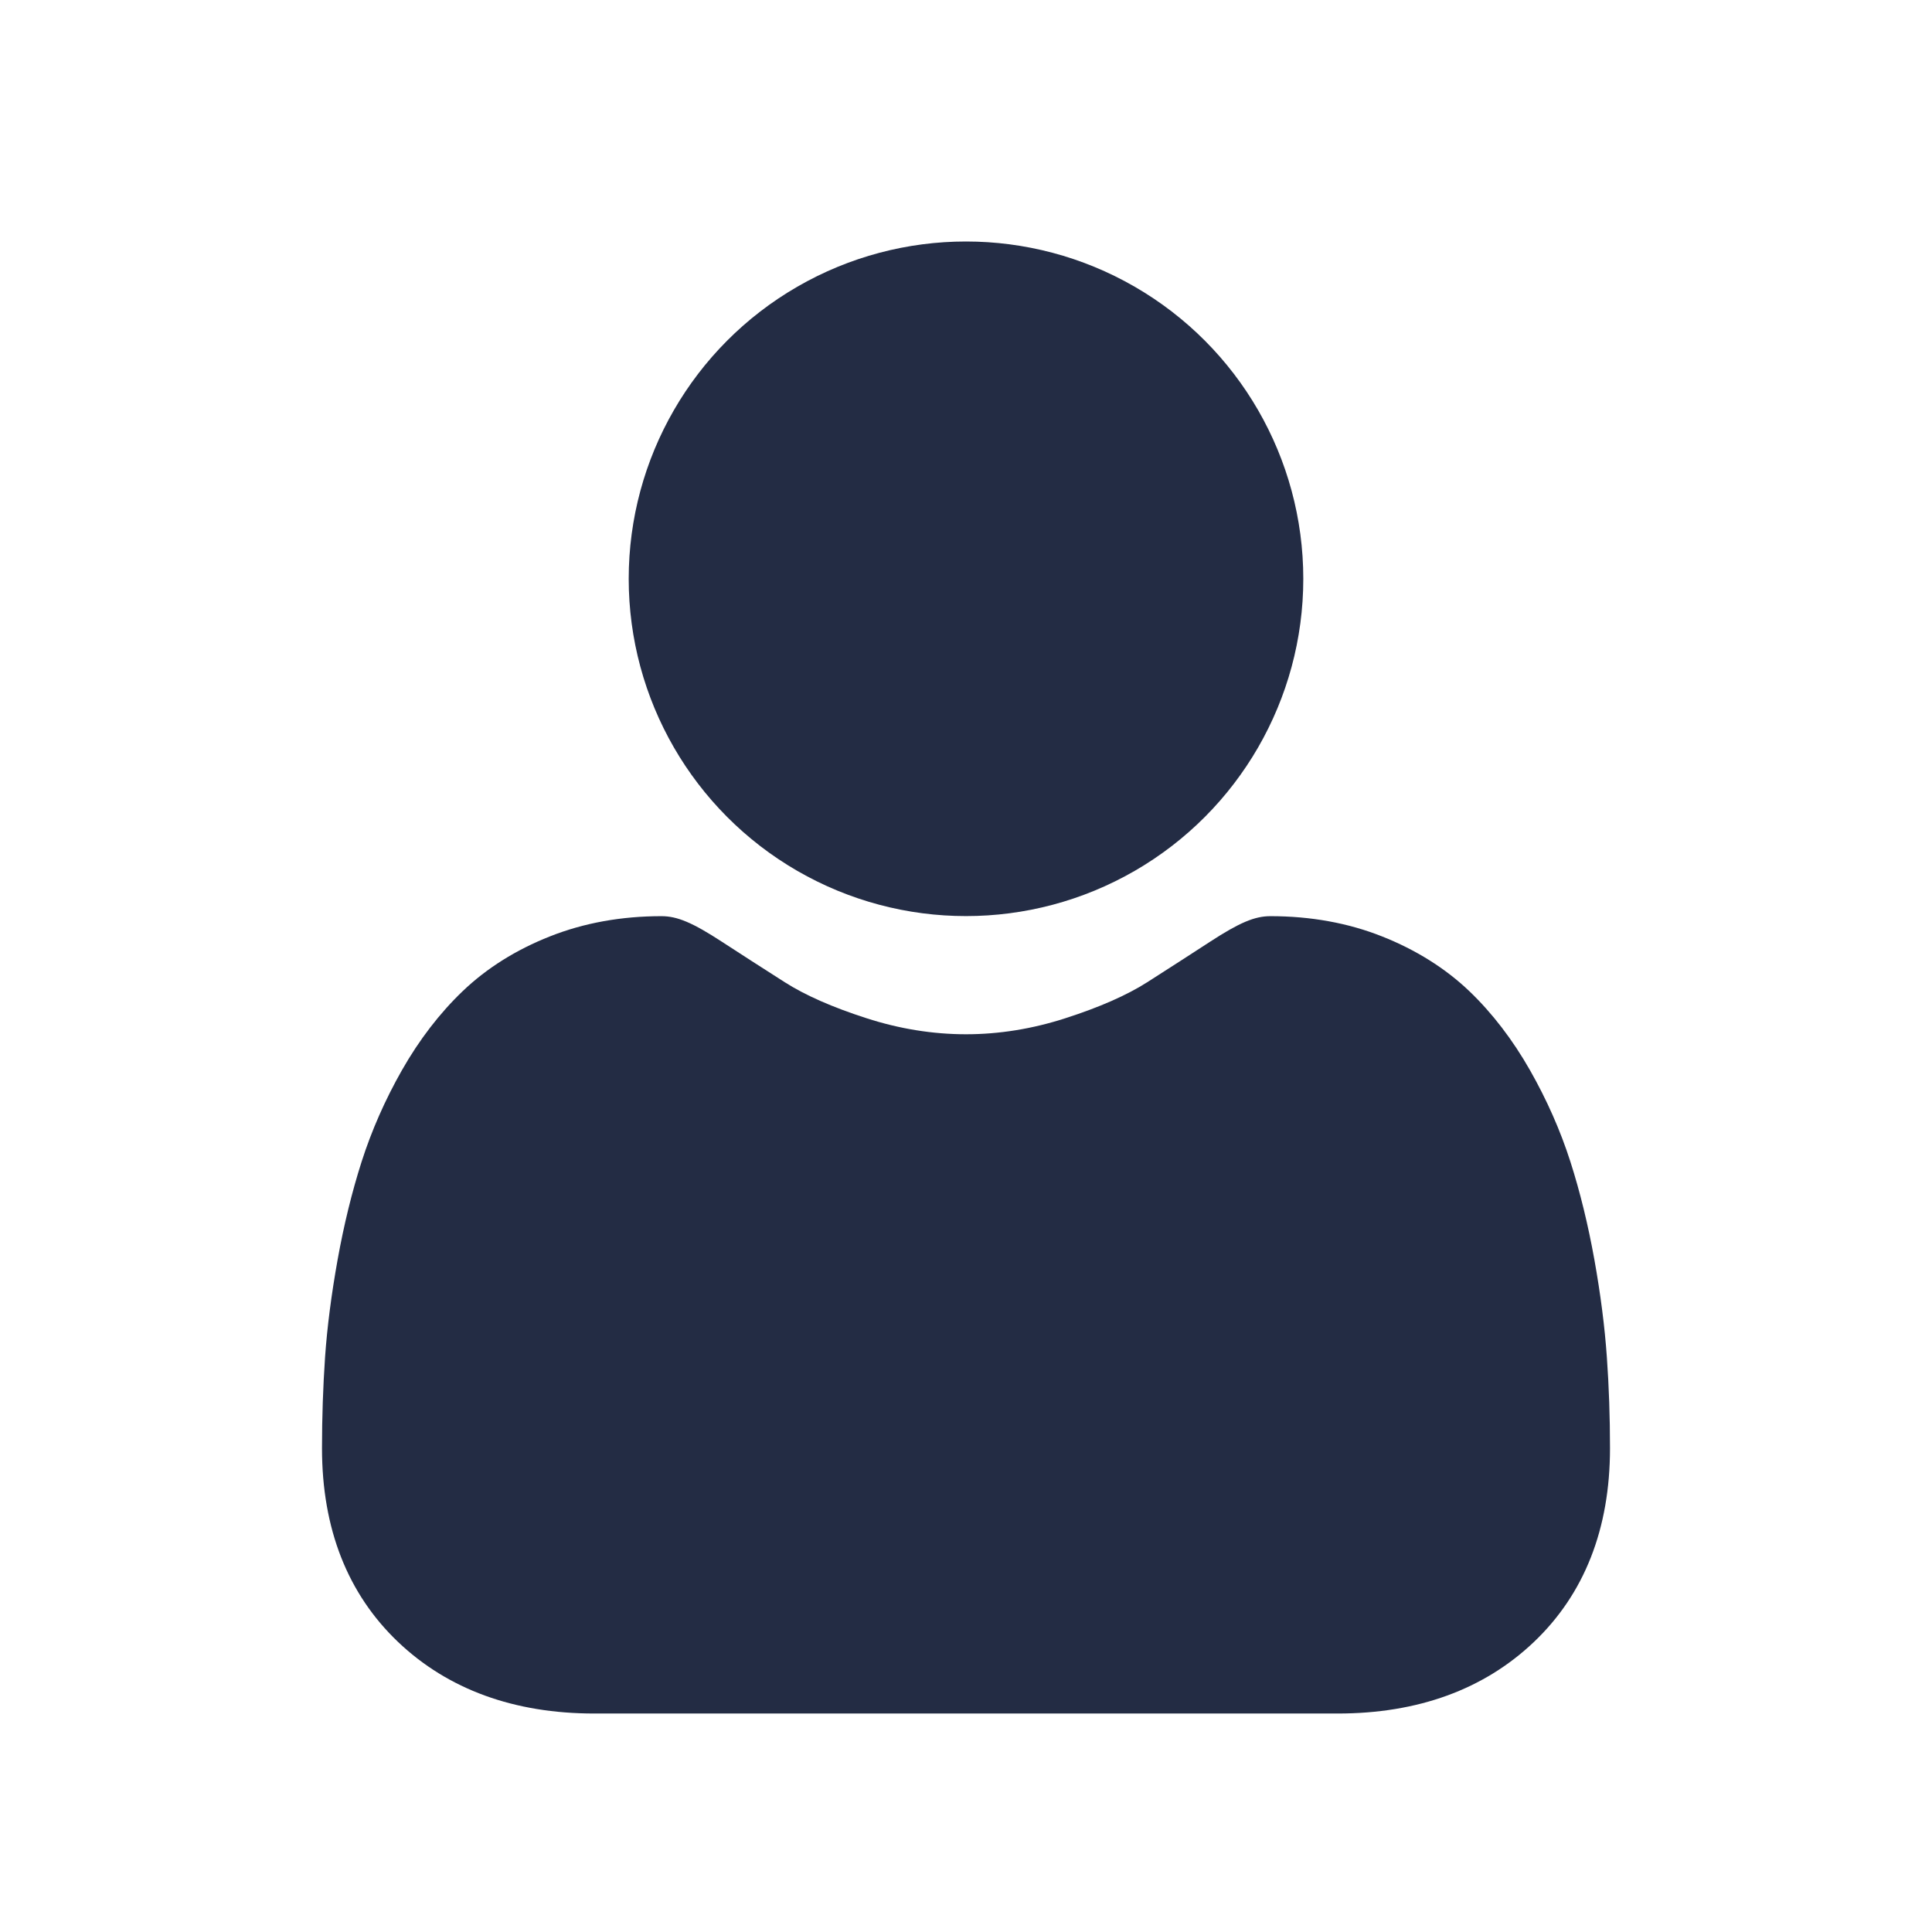 <svg width="24" height="24" viewBox="0 0 24 24" fill="none" xmlns="http://www.w3.org/2000/svg">
<g clip-path="url(#clip0_6_1851)">
<circle cx="12" cy="7.19" r="4.19" fill="#232C44"/>
<path d="M19.961 16.859C19.935 16.485 19.883 16.078 19.806 15.648C19.728 15.215 19.628 14.805 19.508 14.431C19.384 14.044 19.215 13.662 19.007 13.296C18.791 12.916 18.537 12.585 18.252 12.312C17.954 12.028 17.589 11.799 17.167 11.632C16.746 11.465 16.28 11.381 15.782 11.381C15.586 11.381 15.397 11.461 15.031 11.699C14.806 11.846 14.543 12.015 14.249 12.203C13.998 12.363 13.657 12.513 13.237 12.648C12.827 12.781 12.411 12.848 12 12.848C11.589 12.848 11.172 12.781 10.762 12.648C10.342 12.513 10.002 12.363 9.751 12.203C9.46 12.017 9.196 11.848 8.968 11.699C8.603 11.461 8.413 11.381 8.217 11.381C7.719 11.381 7.253 11.465 6.832 11.632C6.411 11.798 6.046 12.027 5.747 12.313C5.463 12.585 5.208 12.916 4.992 13.296C4.784 13.662 4.616 14.044 4.492 14.431C4.372 14.806 4.272 15.215 4.194 15.648C4.117 16.078 4.064 16.485 4.038 16.859C4.013 17.226 4 17.606 4 17.991C4 18.991 4.318 19.8 4.946 20.398C5.566 20.987 6.386 21.286 7.383 21.286H16.617C17.614 21.286 18.434 20.987 19.054 20.398C19.682 19.801 20 18.991 20 17.991C20 17.605 19.987 17.224 19.961 16.859V16.859Z" fill="#232C44"/>
</g>
<defs>
<clipPath id="clip0_6_1851">
<rect width="24" height="24" fill="white" transform="translate(24 24) rotate(180)"/>
</clipPath>
</defs>
</svg>
